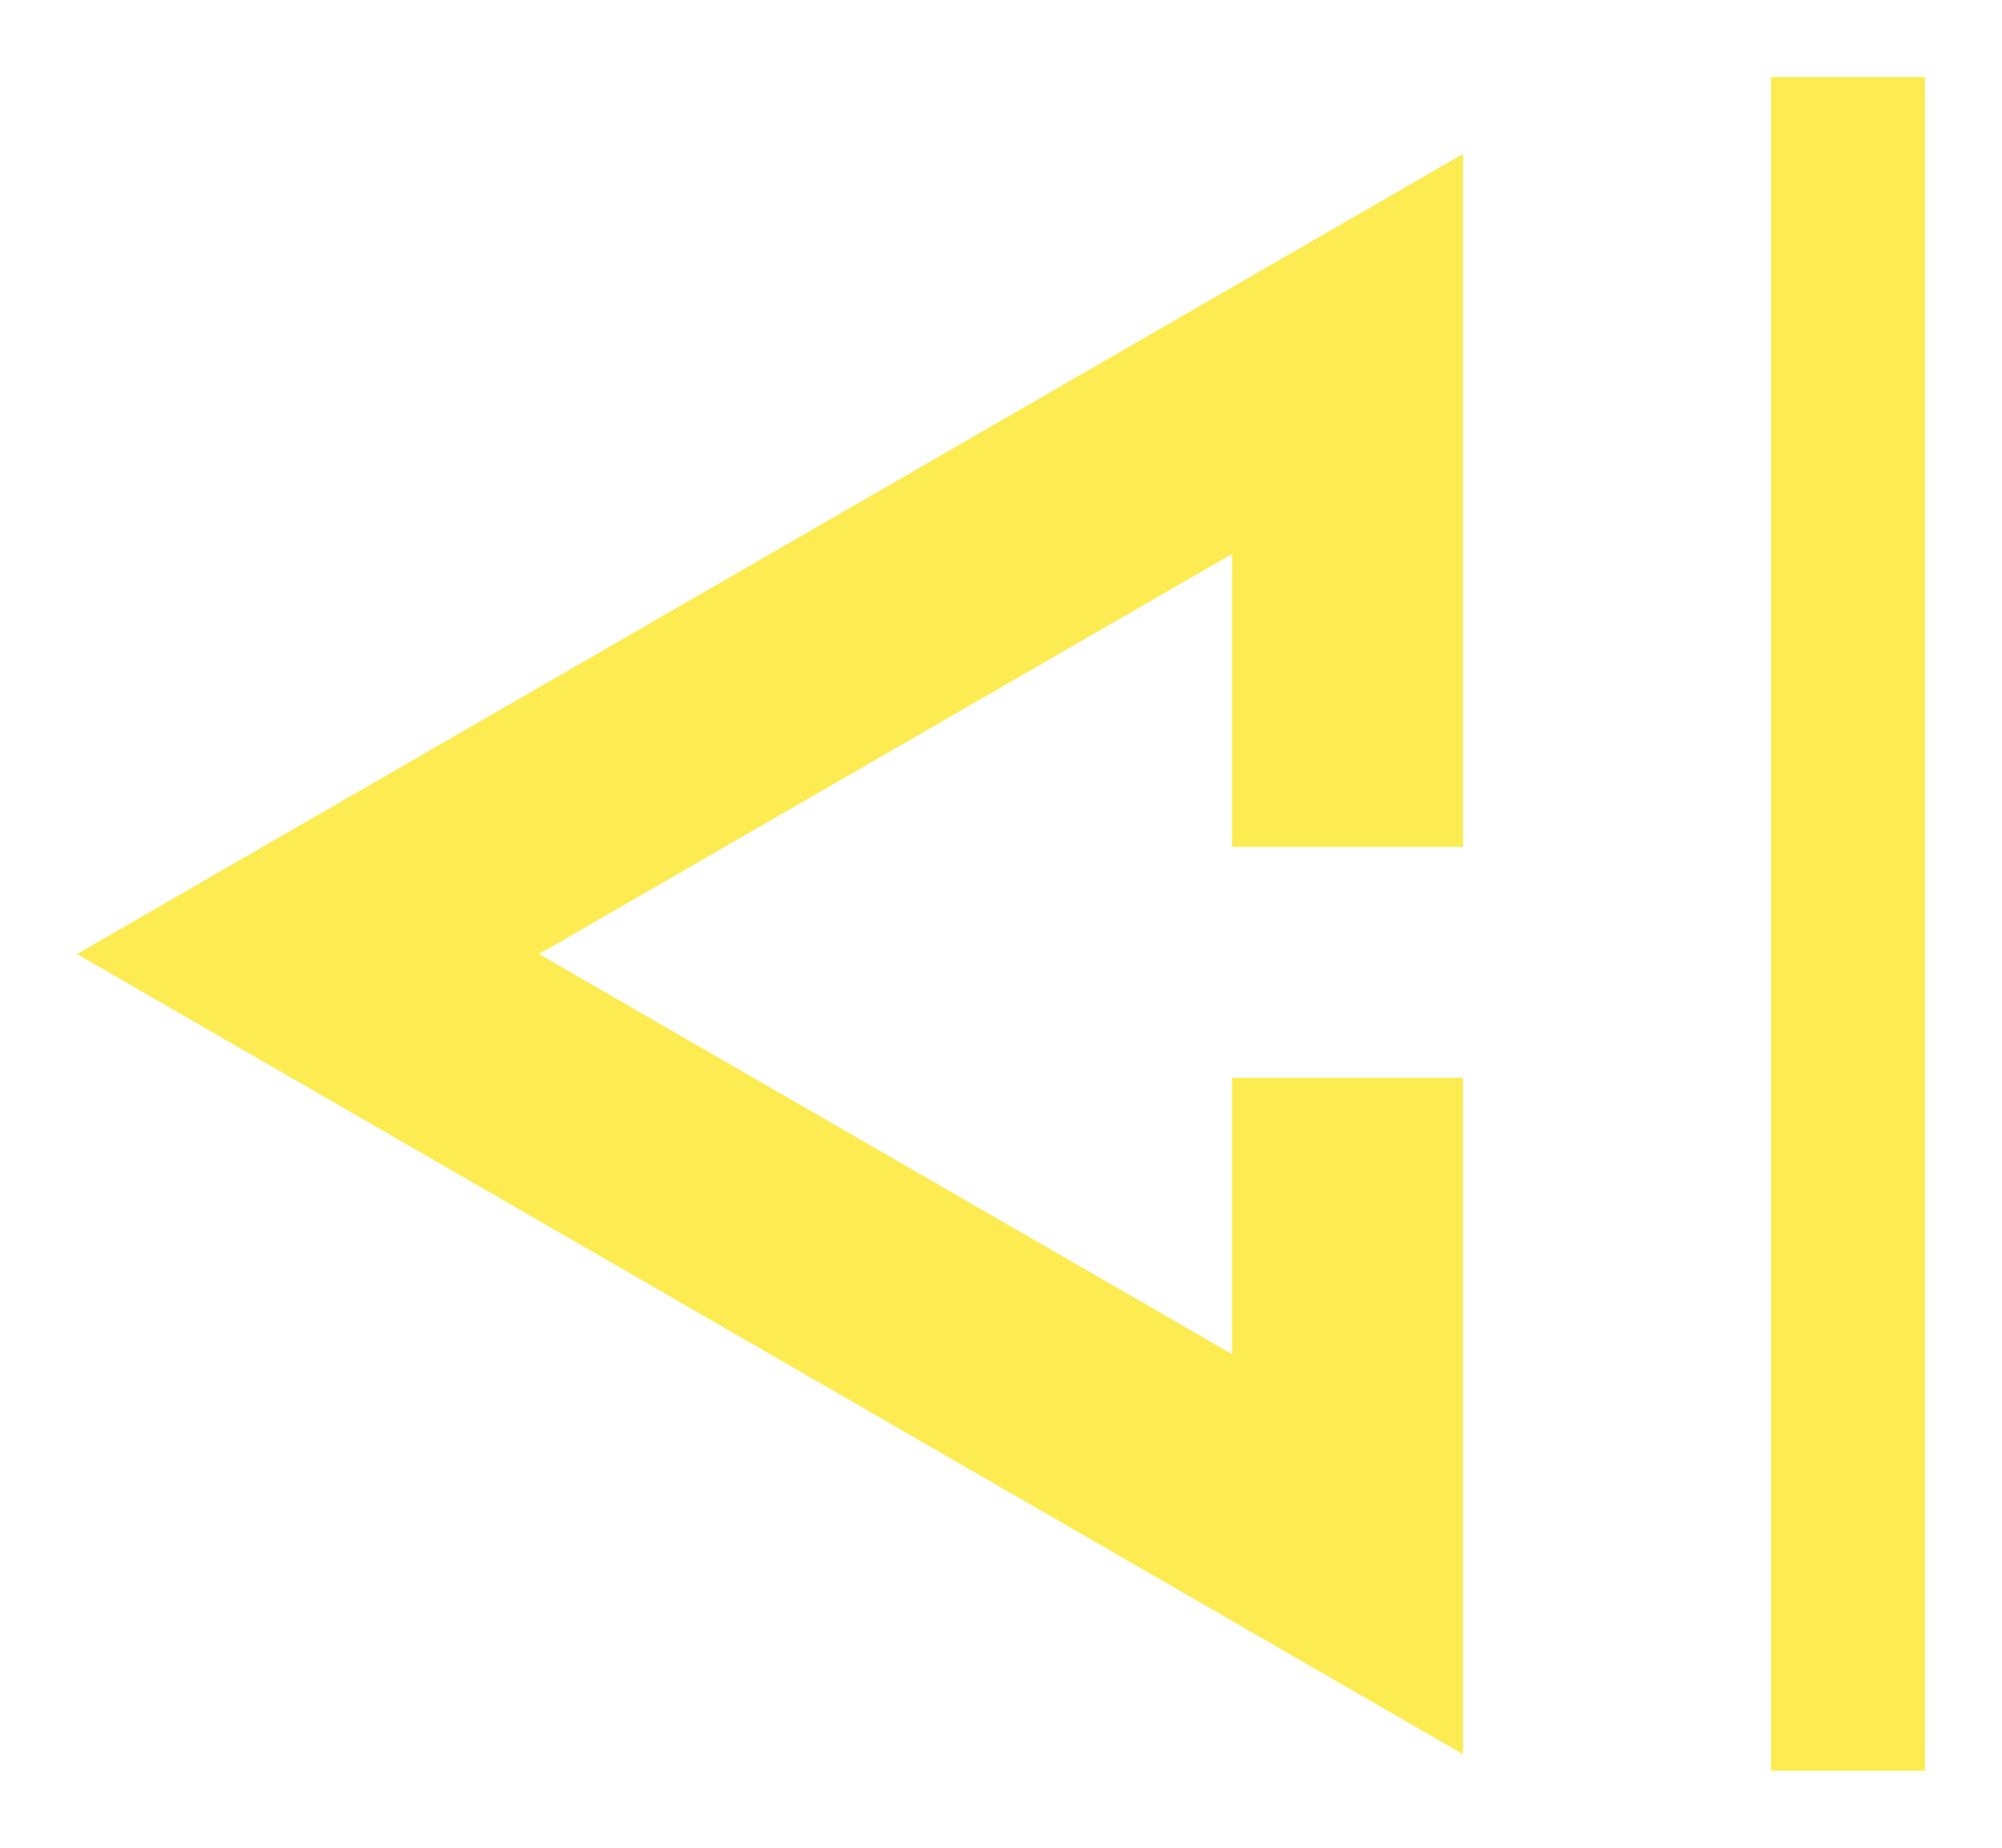 <svg width="26" height="24" viewBox="0 0 26 24" fill="none" xmlns="http://www.w3.org/2000/svg">
<g filter="url(#filter0_f_3_29)">
<path fill-rule="evenodd" clip-rule="evenodd" d="M4 14.124L1 12.392L4 10.66L16 3.732L19 2L19 5.464V11H16V7.196L7 12.392L16 17.588V14H19V19.32V22.785L16 21.053L4 14.124Z" fill="#FCEC52"/>
</g>
<g filter="url(#filter1_f_3_29)">
<rect x="23" y="1" width="2" height="22" fill="#FCEC52"/>
</g>
<defs>
<filter id="filter0_f_3_29" x="0" y="1" width="20" height="22.785" filterUnits="userSpaceOnUse" color-interpolation-filters="sRGB">
<feFlood flood-opacity="0" result="BackgroundImageFix"/>
<feBlend mode="normal" in="SourceGraphic" in2="BackgroundImageFix" result="shape"/>
<feGaussianBlur stdDeviation="0.5" result="effect1_foregroundBlur_3_29"/>
</filter>
<filter id="filter1_f_3_29" x="22" y="0" width="4" height="24" filterUnits="userSpaceOnUse" color-interpolation-filters="sRGB">
<feFlood flood-opacity="0" result="BackgroundImageFix"/>
<feBlend mode="normal" in="SourceGraphic" in2="BackgroundImageFix" result="shape"/>
<feGaussianBlur stdDeviation="0.5" result="effect1_foregroundBlur_3_29"/>
</filter>
</defs>
</svg>
